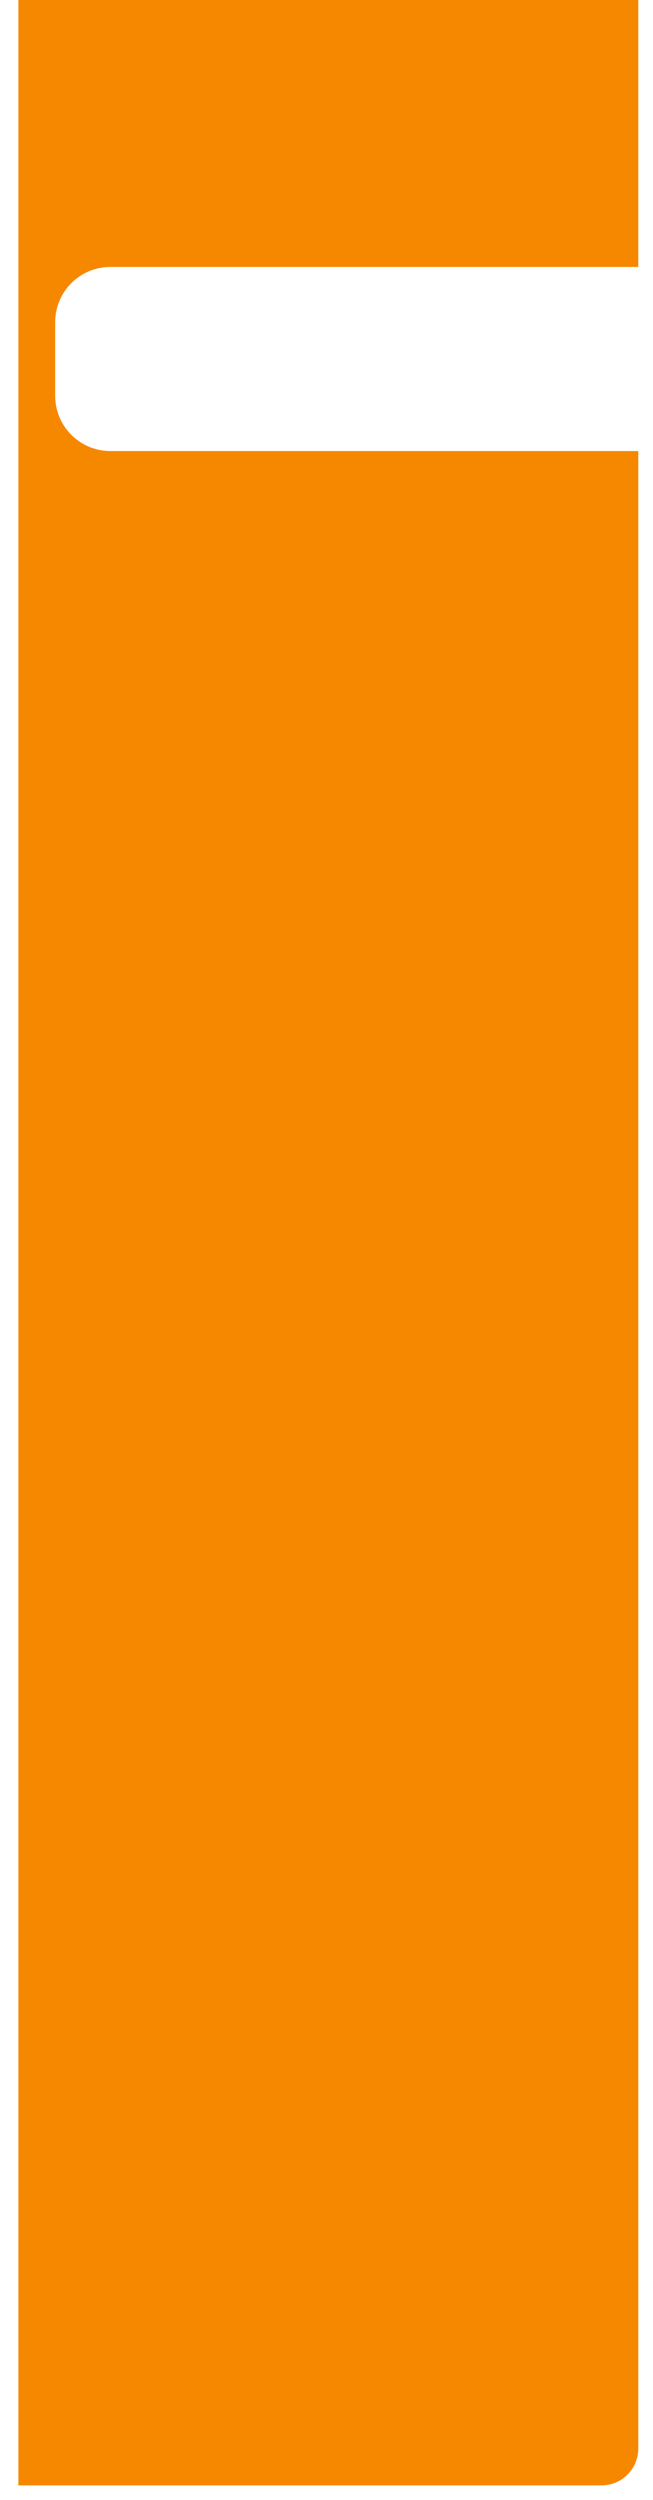 <svg width="355" height="1358" viewBox="0 0 355 1358" fill="none" xmlns="http://www.w3.org/2000/svg">
<g filter="url(#filter0_d_101_727)">
<path fill-rule="evenodd" clip-rule="evenodd" d="M0 0H337V145H50C33.431 145 20 158.431 20 175V215C20 231.569 33.431 245 50 245H337V998V1024V1330C337 1341.05 328.046 1350 317 1350H0V1024V998V0Z" fill="#F68800"/>
</g>
<defs>
<filter id="filter0_d_101_727" x="0" y="-8" width="355" height="1366" filterUnits="userSpaceOnUse" color-interpolation-filters="sRGB">
<feFlood flood-opacity="0" result="BackgroundImageFix"/>
<feColorMatrix in="SourceAlpha" type="matrix" values="0 0 0 0 0 0 0 0 0 0 0 0 0 0 0 0 0 0 127 0" result="hardAlpha"/>
<feOffset dx="10"/>
<feGaussianBlur stdDeviation="4"/>
<feComposite in2="hardAlpha" operator="out"/>
<feColorMatrix type="matrix" values="0 0 0 0 0 0 0 0 0 0 0 0 0 0 0 0 0 0 0.25 0"/>
<feBlend mode="normal" in2="BackgroundImageFix" result="effect1_dropShadow_101_727"/>
<feBlend mode="normal" in="SourceGraphic" in2="effect1_dropShadow_101_727" result="shape"/>
</filter>
</defs>
</svg>
